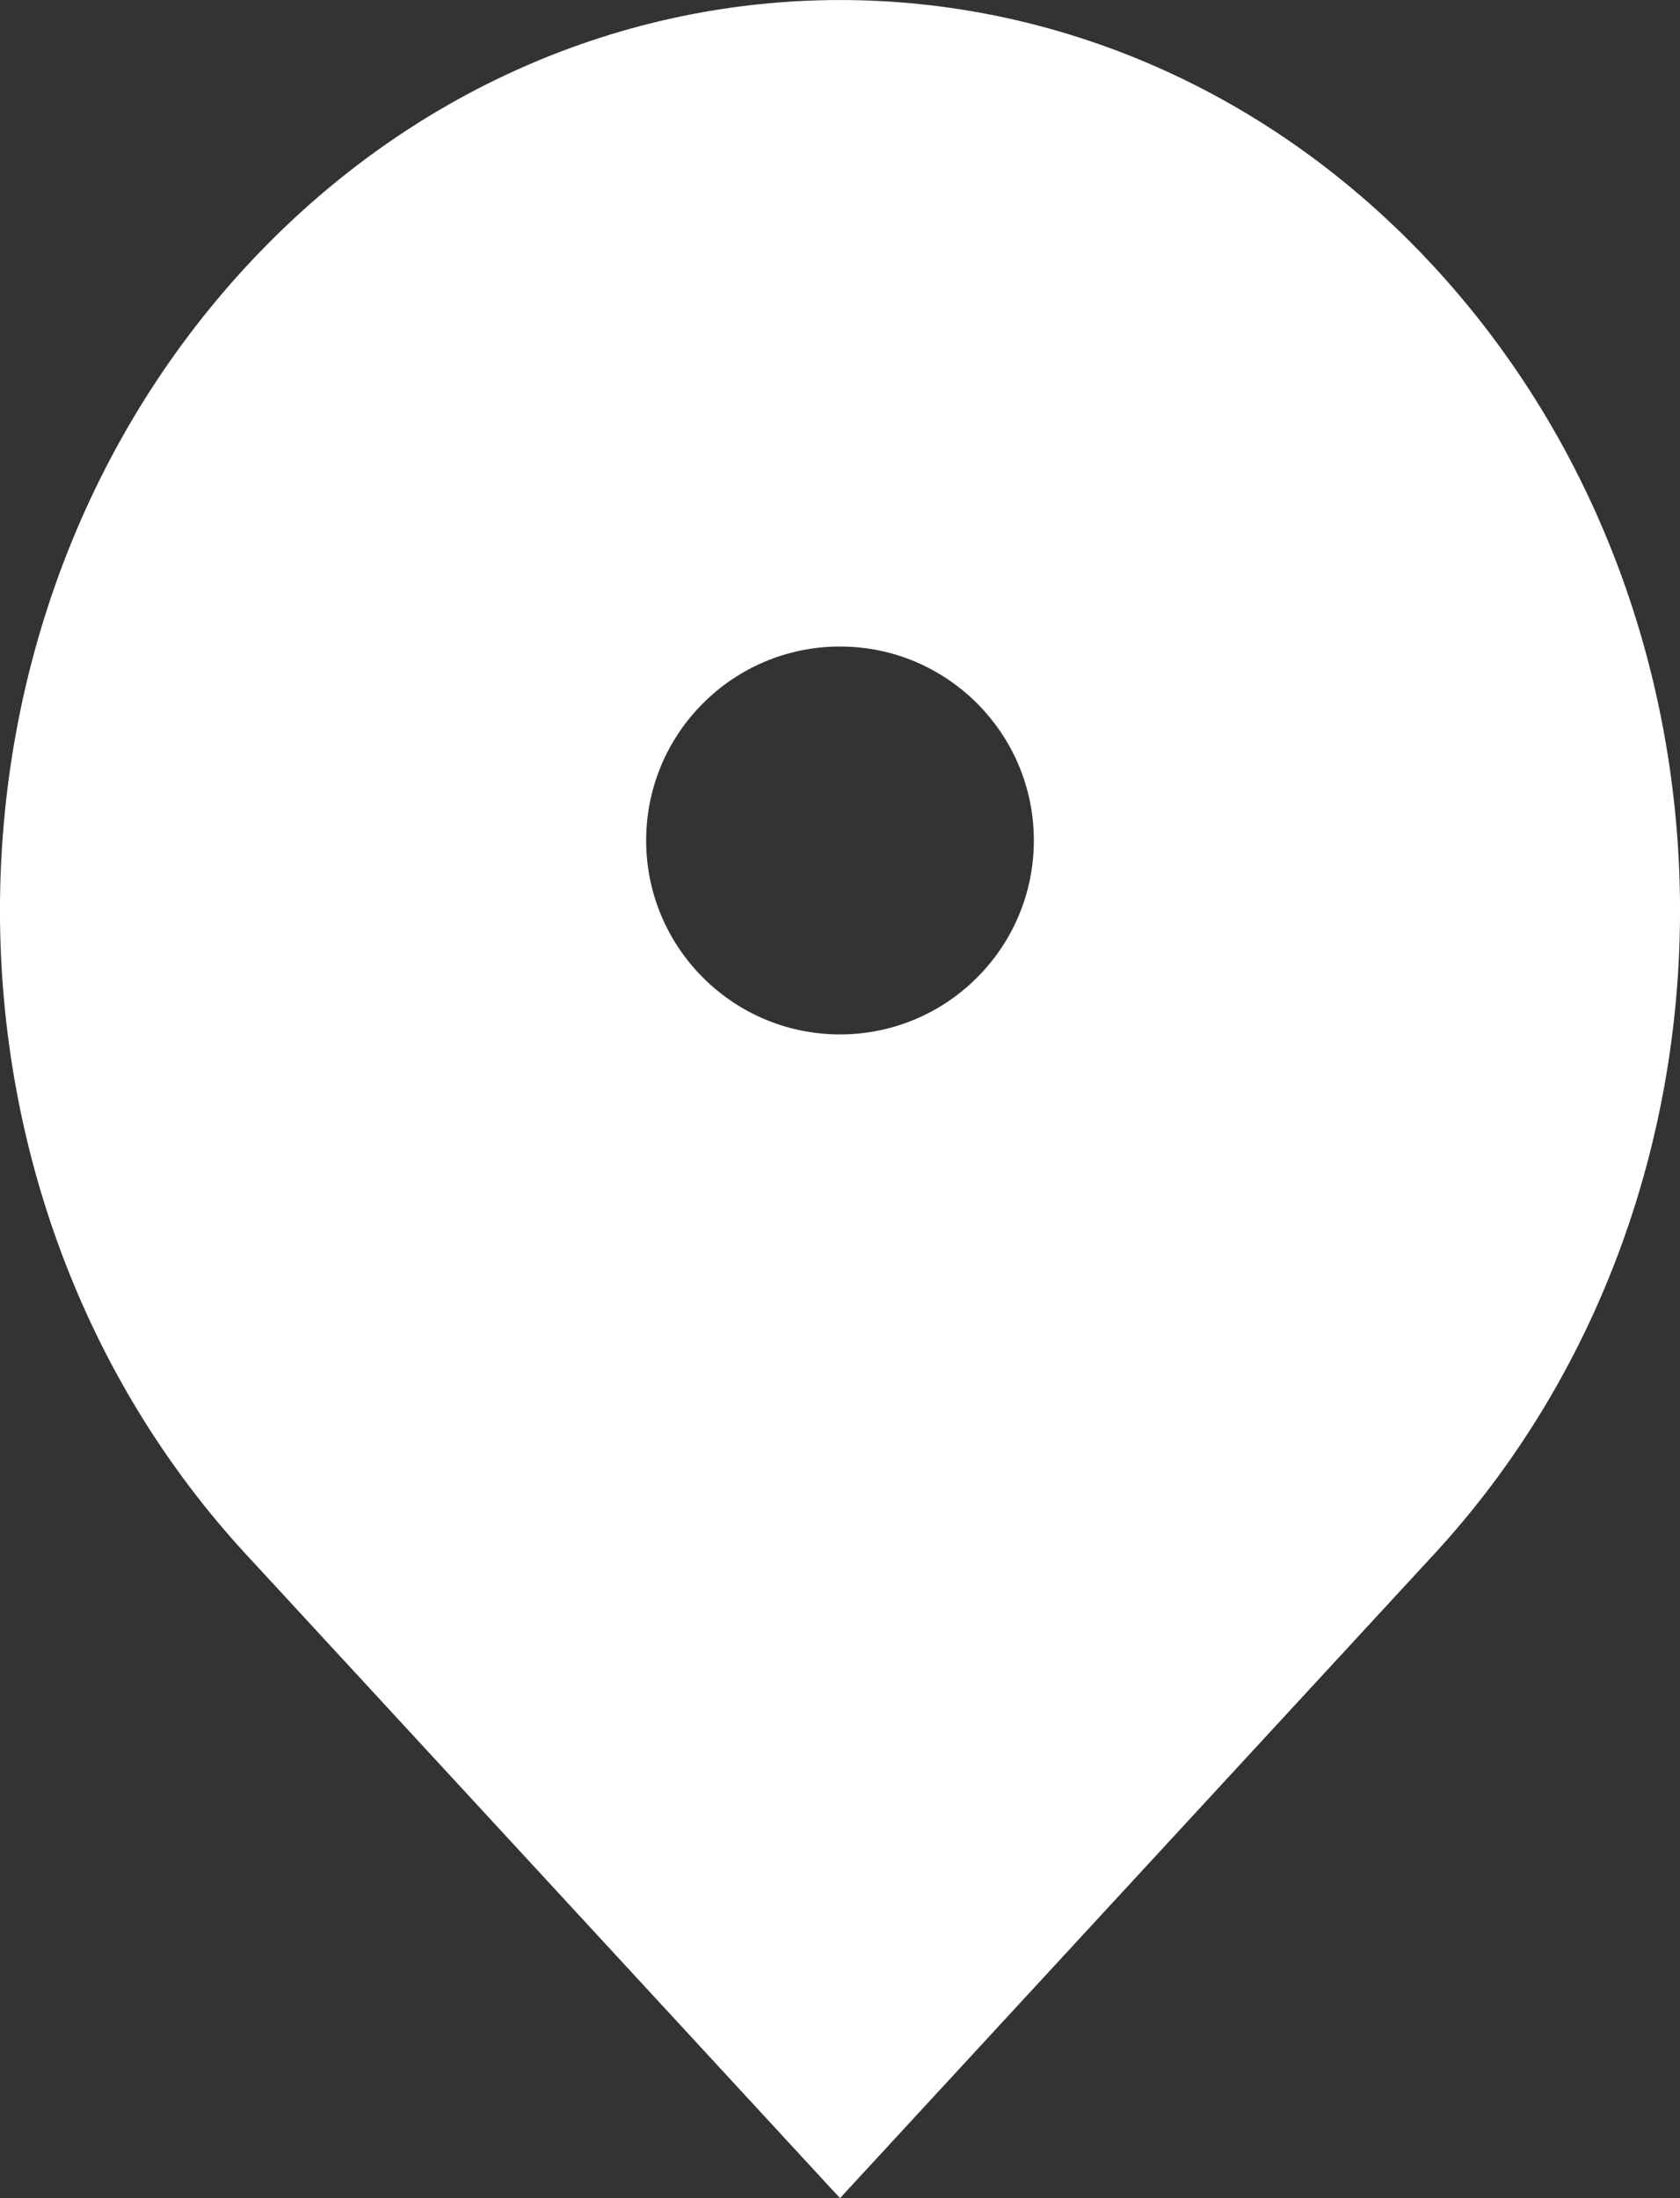 <?xml version="1.0" encoding="UTF-8"?>
<svg width="13px" height="17px" viewBox="0 0 13 17" version="1.1" xmlns="http://www.w3.org/2000/svg" xmlns:xlink="http://www.w3.org/1999/xlink">
    <rect x="0" y="0" width="13" height="17" fill="#333333" stroke="none"/>
    <title>icon_footer_location</title>
    <g id="medical-3" stroke="none" stroke-width="1" fill="none" fill-rule="evenodd">
        <g id="1" transform="translate(-1048, -4057)" fill="#FFFFFF" fill-rule="nonzero">
            <g id="footer" transform="translate(0, 3917)">
                <path d="M1059.096,152.021 L1054.5,157 L1049.904,152.021 C1047.365,149.271 1047.365,144.812 1049.904,142.062 C1052.442,139.313 1056.558,139.313 1059.096,142.062 C1061.635,144.812 1061.635,149.271 1059.096,152.021 L1059.096,152.021 Z M1054.5,148 C1055.328,148 1056,147.328 1056,146.5 C1056,145.672 1055.328,145 1054.5,145 C1053.672,145 1053,145.672 1053,146.5 C1053,147.328 1053.672,148 1054.5,148 Z" id="icon_footer_location"></path>
            </g>
        </g>
    </g>
</svg>